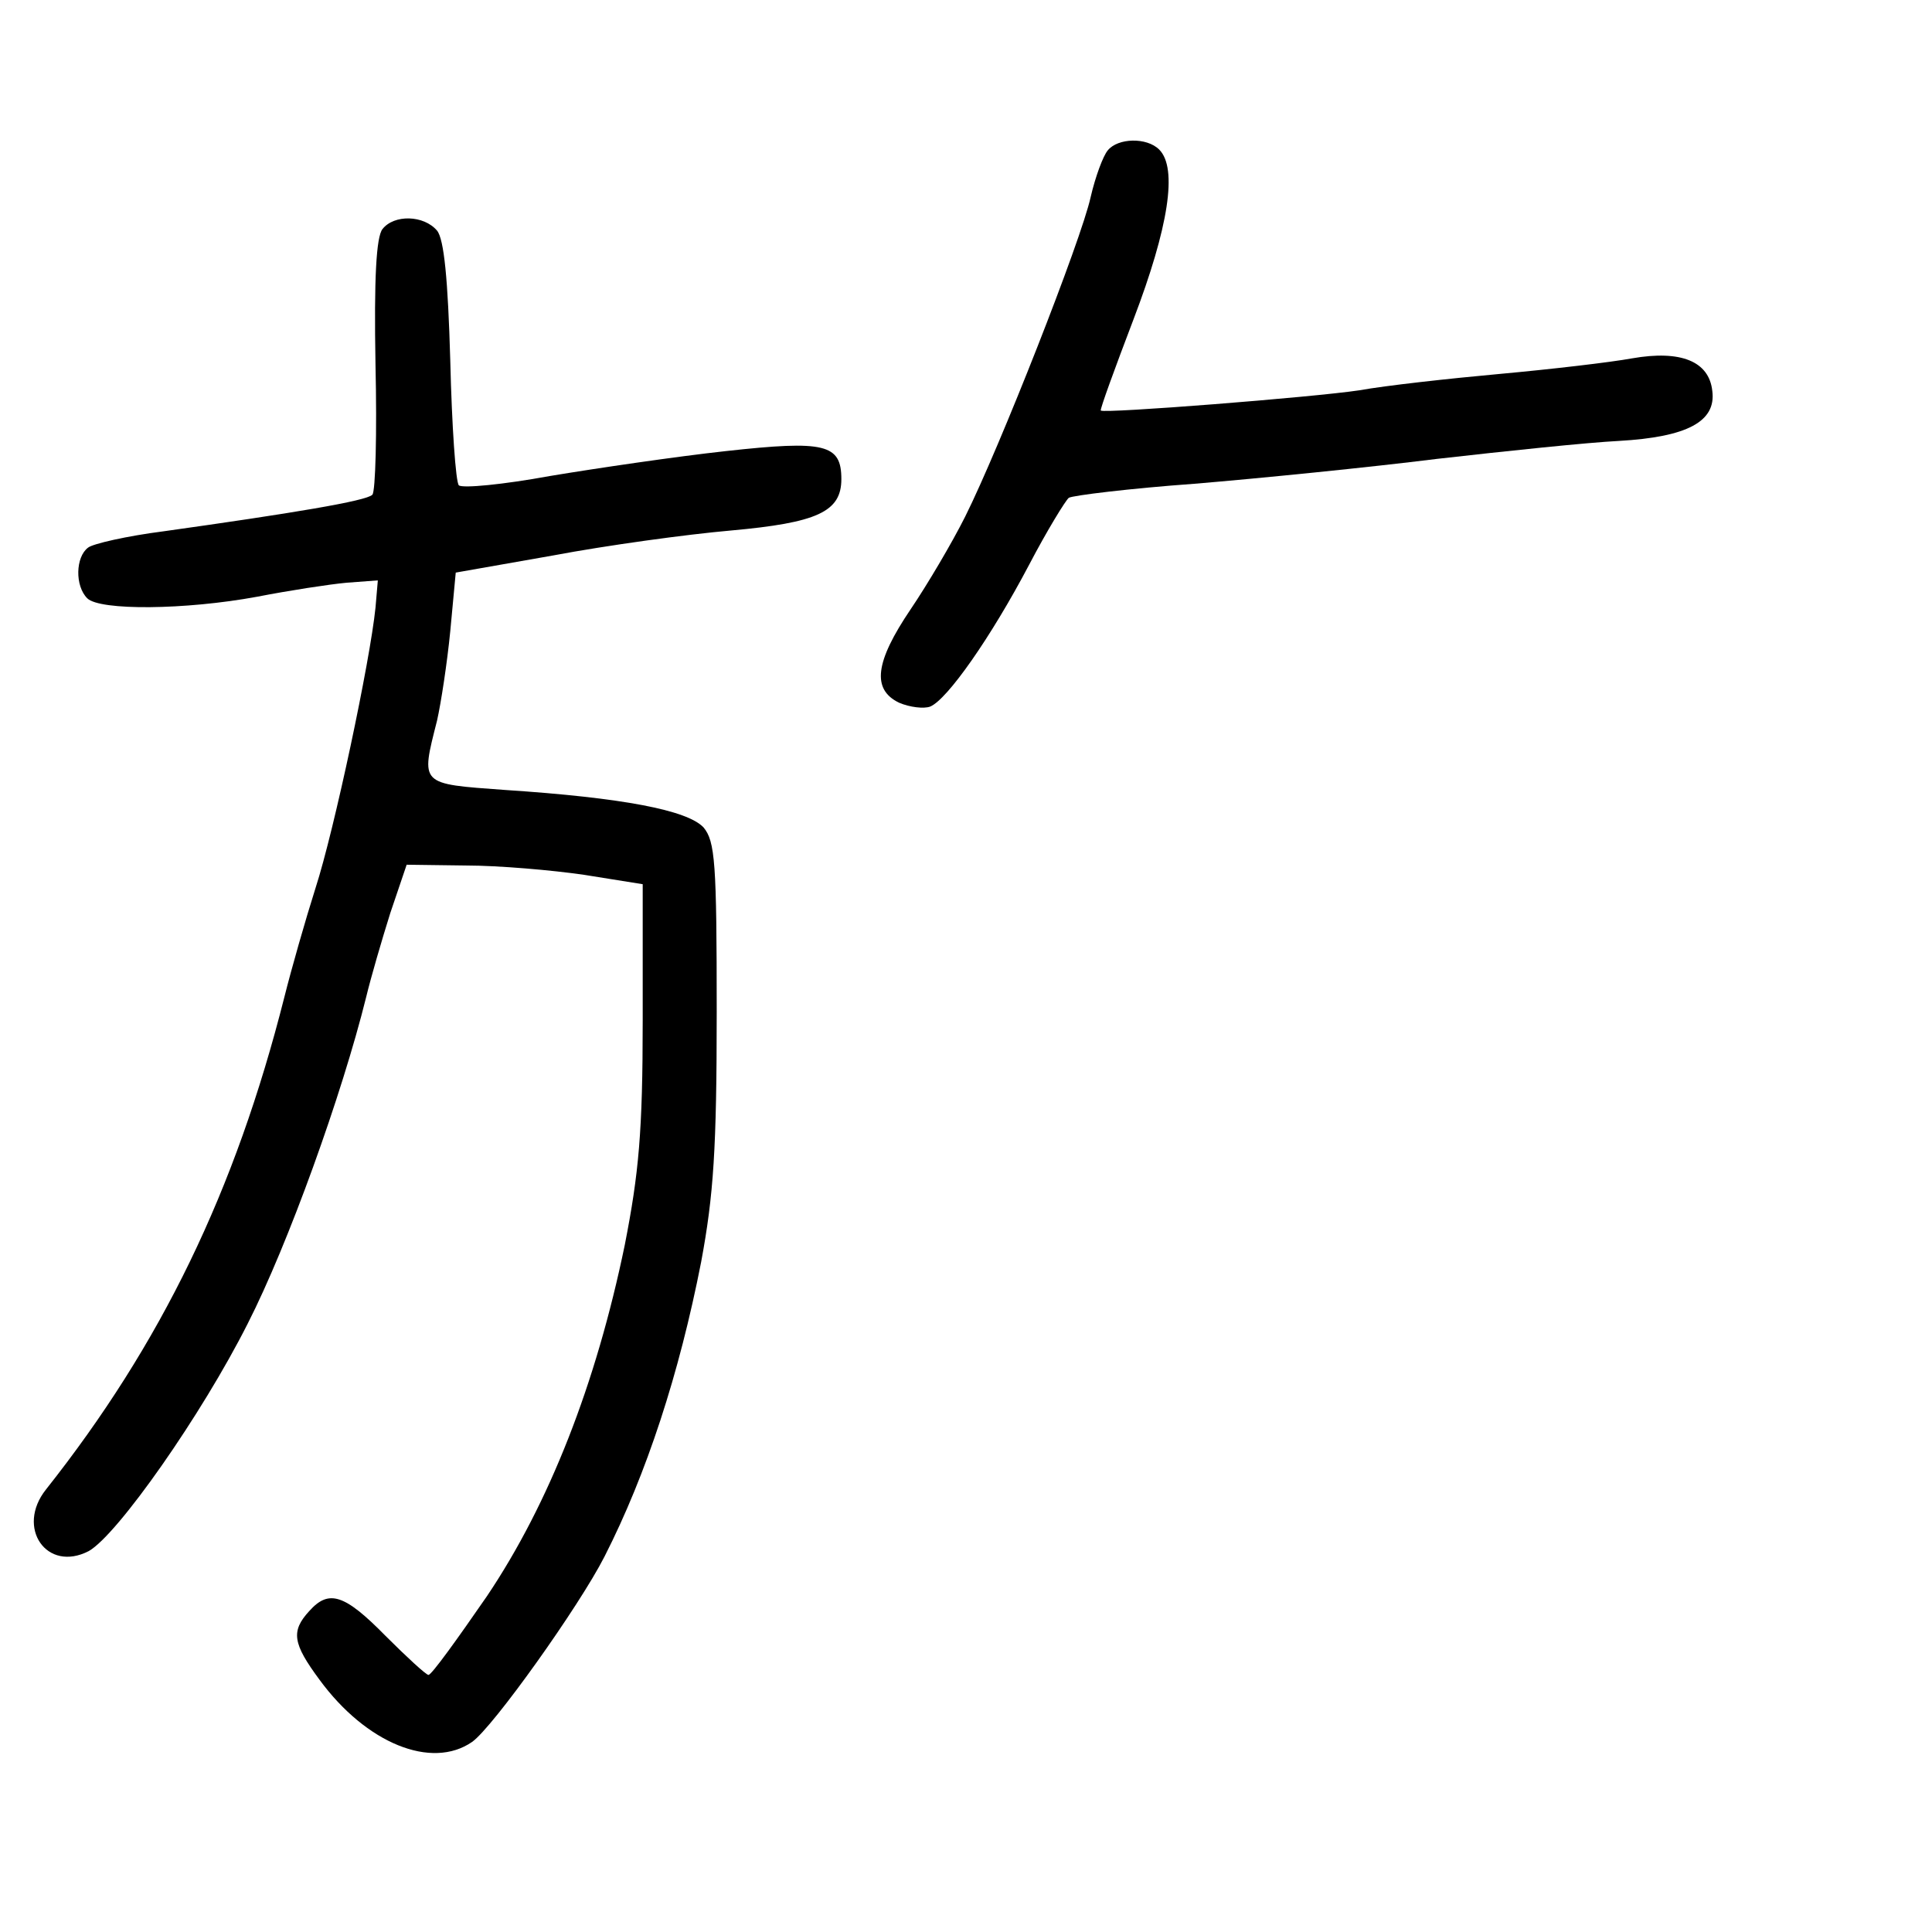 <?xml version="1.0" standalone="no"?>
<!DOCTYPE svg PUBLIC "-//W3C//DTD SVG 20010904//EN"
 "http://www.w3.org/TR/2001/REC-SVG-20010904/DTD/svg10.dtd">
<svg version="1.0" xmlns="http://www.w3.org/2000/svg"
 width="248pt" height="248pt" viewBox="0 0 248 248"
 preserveAspectRatio="xMidYMid meet">
<g transform="translate(0,248) scale(0.1,-0.1)"
fill="#000000" stroke="none">
<path d="M1422 2287 c-6 -7 -16 -34 -22 -60 -12 -55 -117 -322 -161 -410 -17
-34 -49 -88 -70 -119 -46 -68 -50 -103 -15 -120 14 -6 32 -8 40 -5 22 9 78 89
127 182 23 44 47 83 51 86 5 3 78 12 161 18 84 7 224 21 312 32 88 10 193 21
233 23 88 5 125 25 120 64 -4 38 -40 53 -103 42 -27 -5 -104 -14 -170 -20 -66
-6 -147 -15 -180 -21 -60 -9 -327 -30 -332 -26 -1 2 18 54 42 117 45 118 57
194 33 218 -16 16 -53 15 -66 -1z"/>
<path d="M491 2186 c-8 -10 -11 -63 -9 -174 2 -88 0 -163 -4 -167 -7 -8 -104
-24 -268 -47 -47 -6 -91 -16 -97 -21 -16 -12 -17 -49 -1 -65 16 -16 126 -15
218 2 41 8 93 16 115 18 l40 3 -3 -35 c-7 -69 -53 -286 -77 -360 -13 -41 -31
-104 -40 -140 -63 -249 -158 -445 -306 -632 -39 -49 1 -107 55 -79 37 21 145
175 204 292 52 102 121 294 152 419 6 25 20 73 31 108 l21 62 76 -1 c42 0 111
-6 152 -12 l75 -12 0 -175 c0 -143 -5 -196 -23 -288 -37 -179 -97 -332 -177
-451 -38 -55 -71 -101 -75 -101 -3 0 -28 23 -55 50 -53 54 -73 60 -98 32 -24
-26 -21 -42 13 -88 60 -82 144 -116 196 -80 27 19 138 175 170 238 54 106 96
235 124 378 16 86 20 145 20 321 0 192 -2 219 -17 237 -21 22 -103 38 -255 48
-110 8 -108 6 -87 89 5 22 13 74 17 115 l7 75 125 22 c69 13 171 27 228 32
111 10 142 24 142 66 0 45 -21 50 -148 36 -64 -7 -166 -22 -226 -32 -60 -11
-112 -16 -117 -12 -4 4 -9 76 -11 160 -3 105 -8 156 -17 167 -17 20 -55 21
-70 2z"/>
</g>
</svg>
